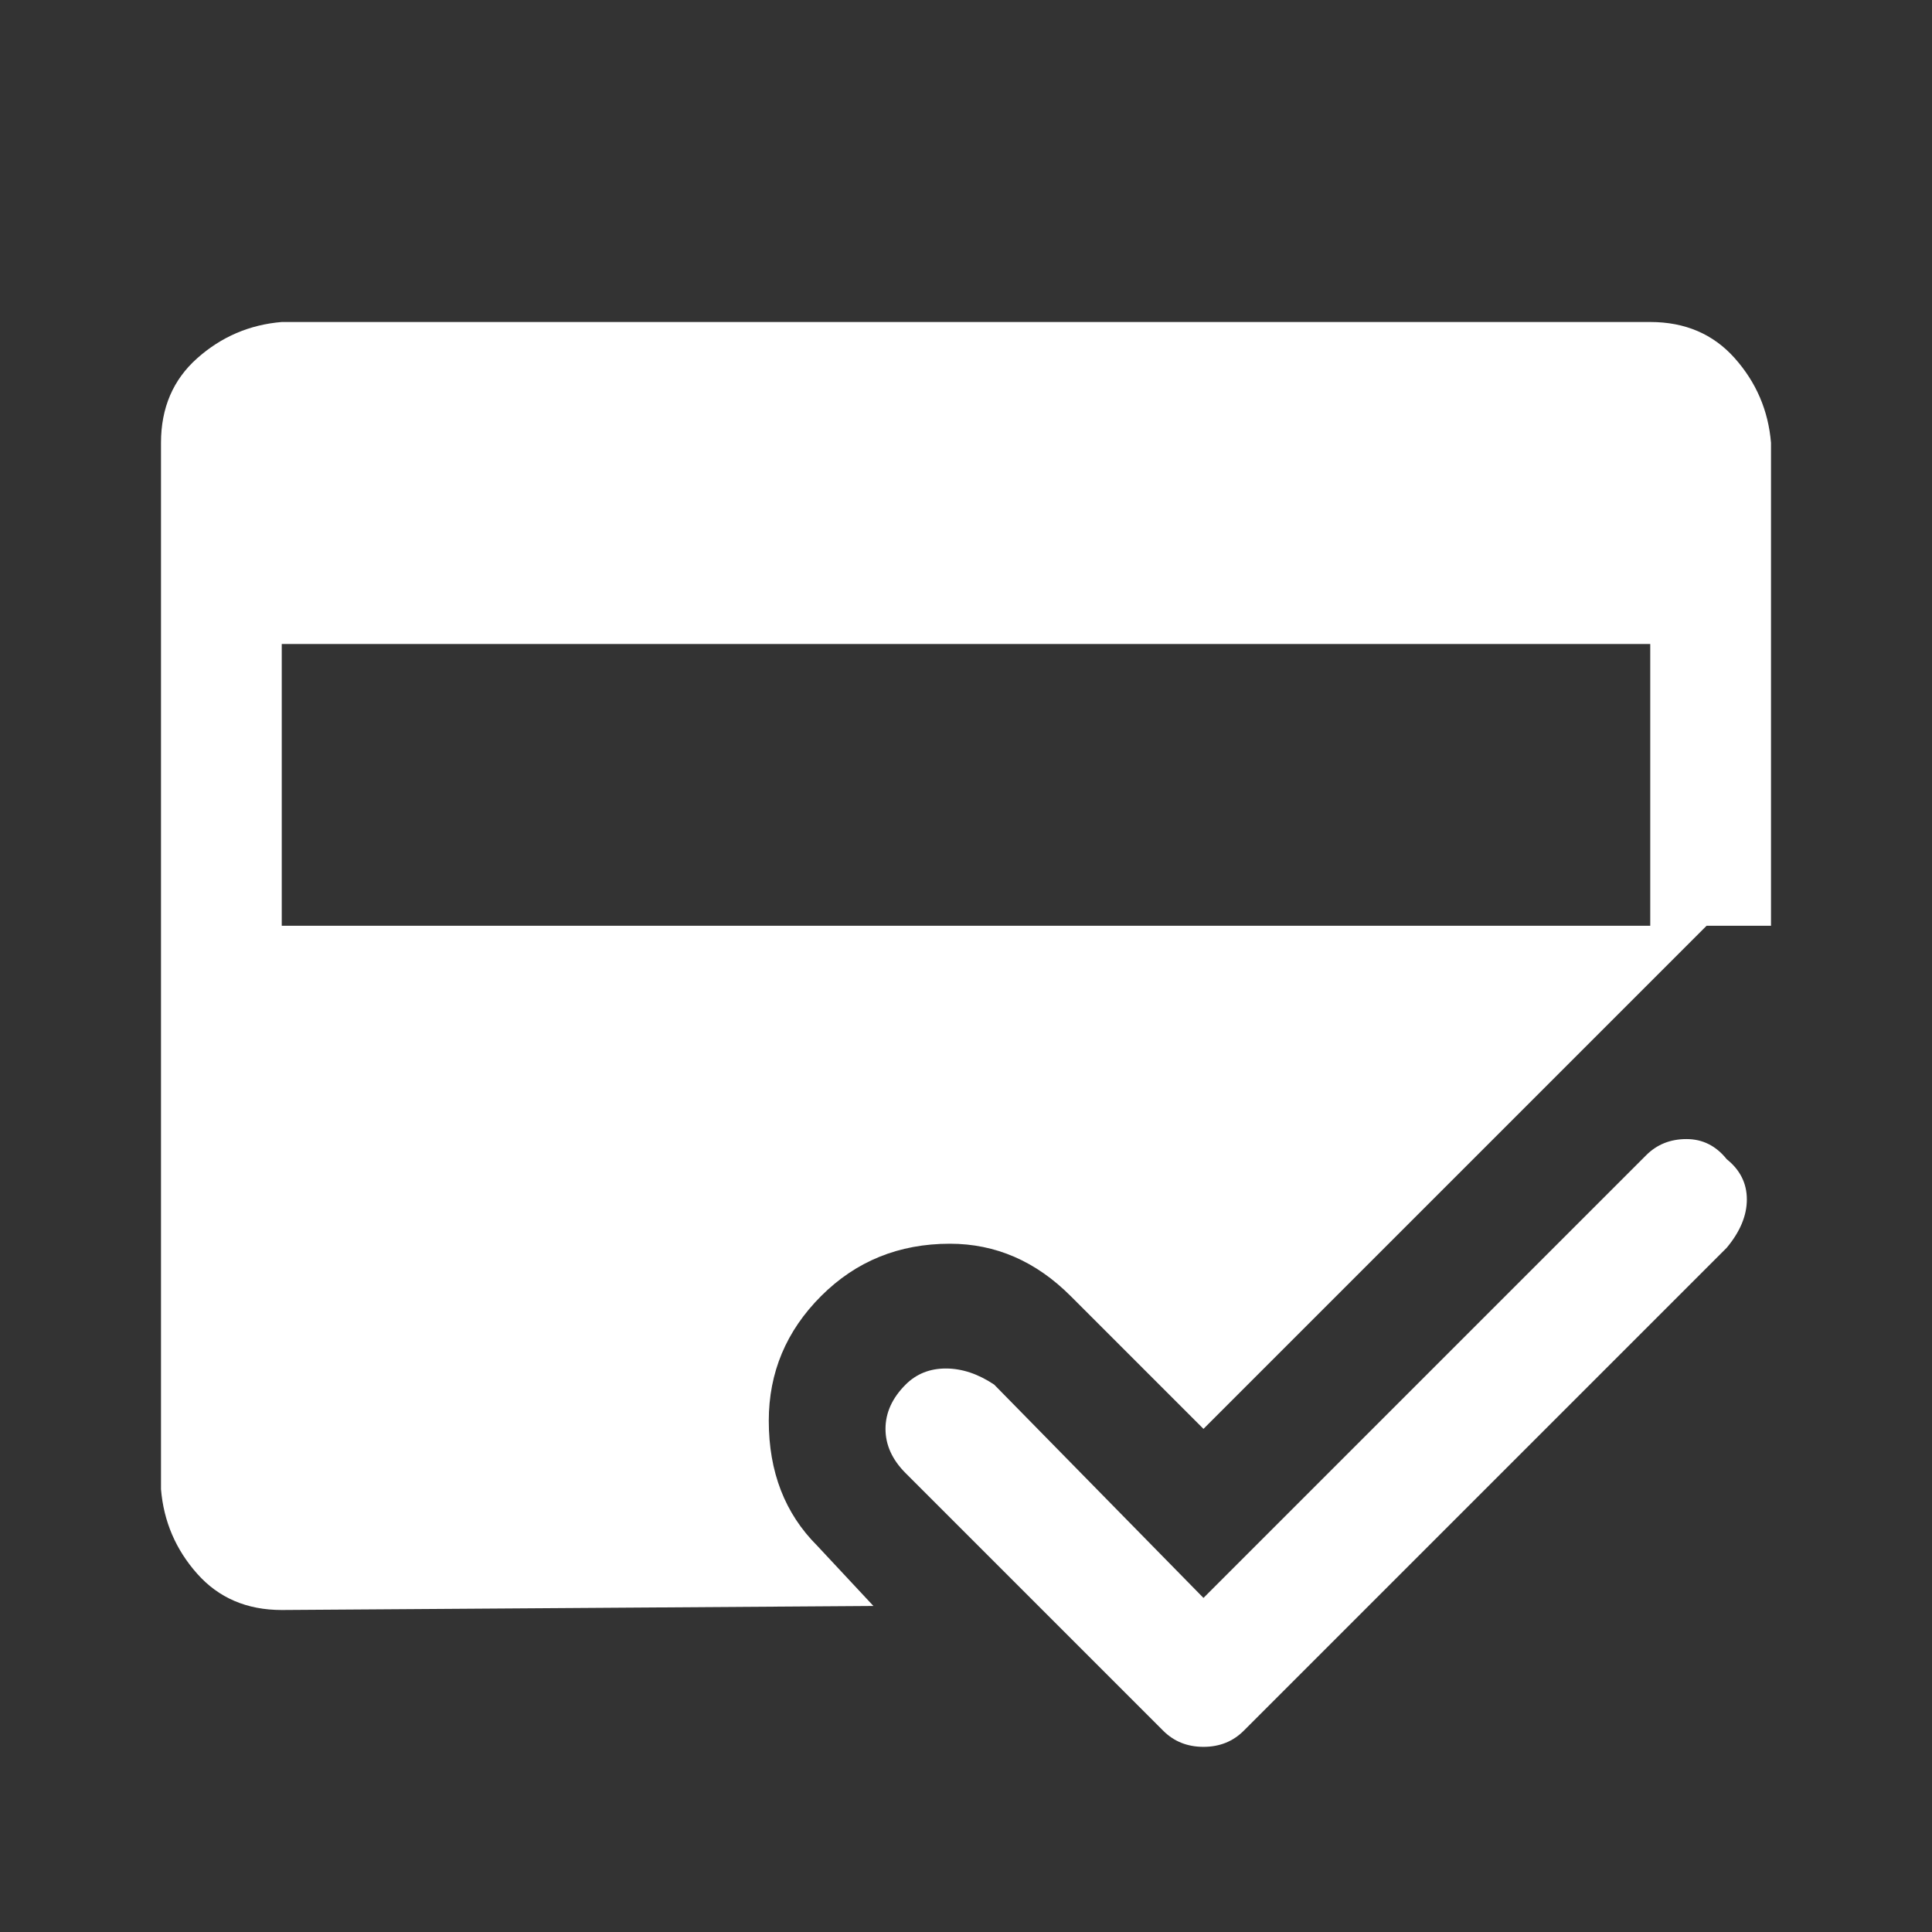 <svg xmlns="http://www.w3.org/2000/svg" viewBox="0 0 48 48"><rect x="0" y="0" width="48" height="48" fill="#333333" stroke="none"/><path d="m28.9 43-6.4-6.4q-.5-.5-.5-1.1 0-.6.5-1.1.4-.4 1-.4t1.2.4l5.2 5.3 11-11q.4-.4 1-.4t1 .5q.5.4.5 1t-.5 1.2l-12 12q-.4.4-1 .4t-1-.4ZM7 40q-1.3 0-2.1-.9T4 37V11q0-1.3.9-2.1T7 8h34q1.3 0 2.1.9T44 11v12h-1.6L29.9 35.5l-3.3-3.3q-1.3-1.3-3-1.3-1.9 0-3.2 1.3-1.3 1.3-1.3 3.1 0 1.9 1.2 3.1l1.4 1.5Zm0-17h34v-7H7Z" fill="#fff"/></svg>